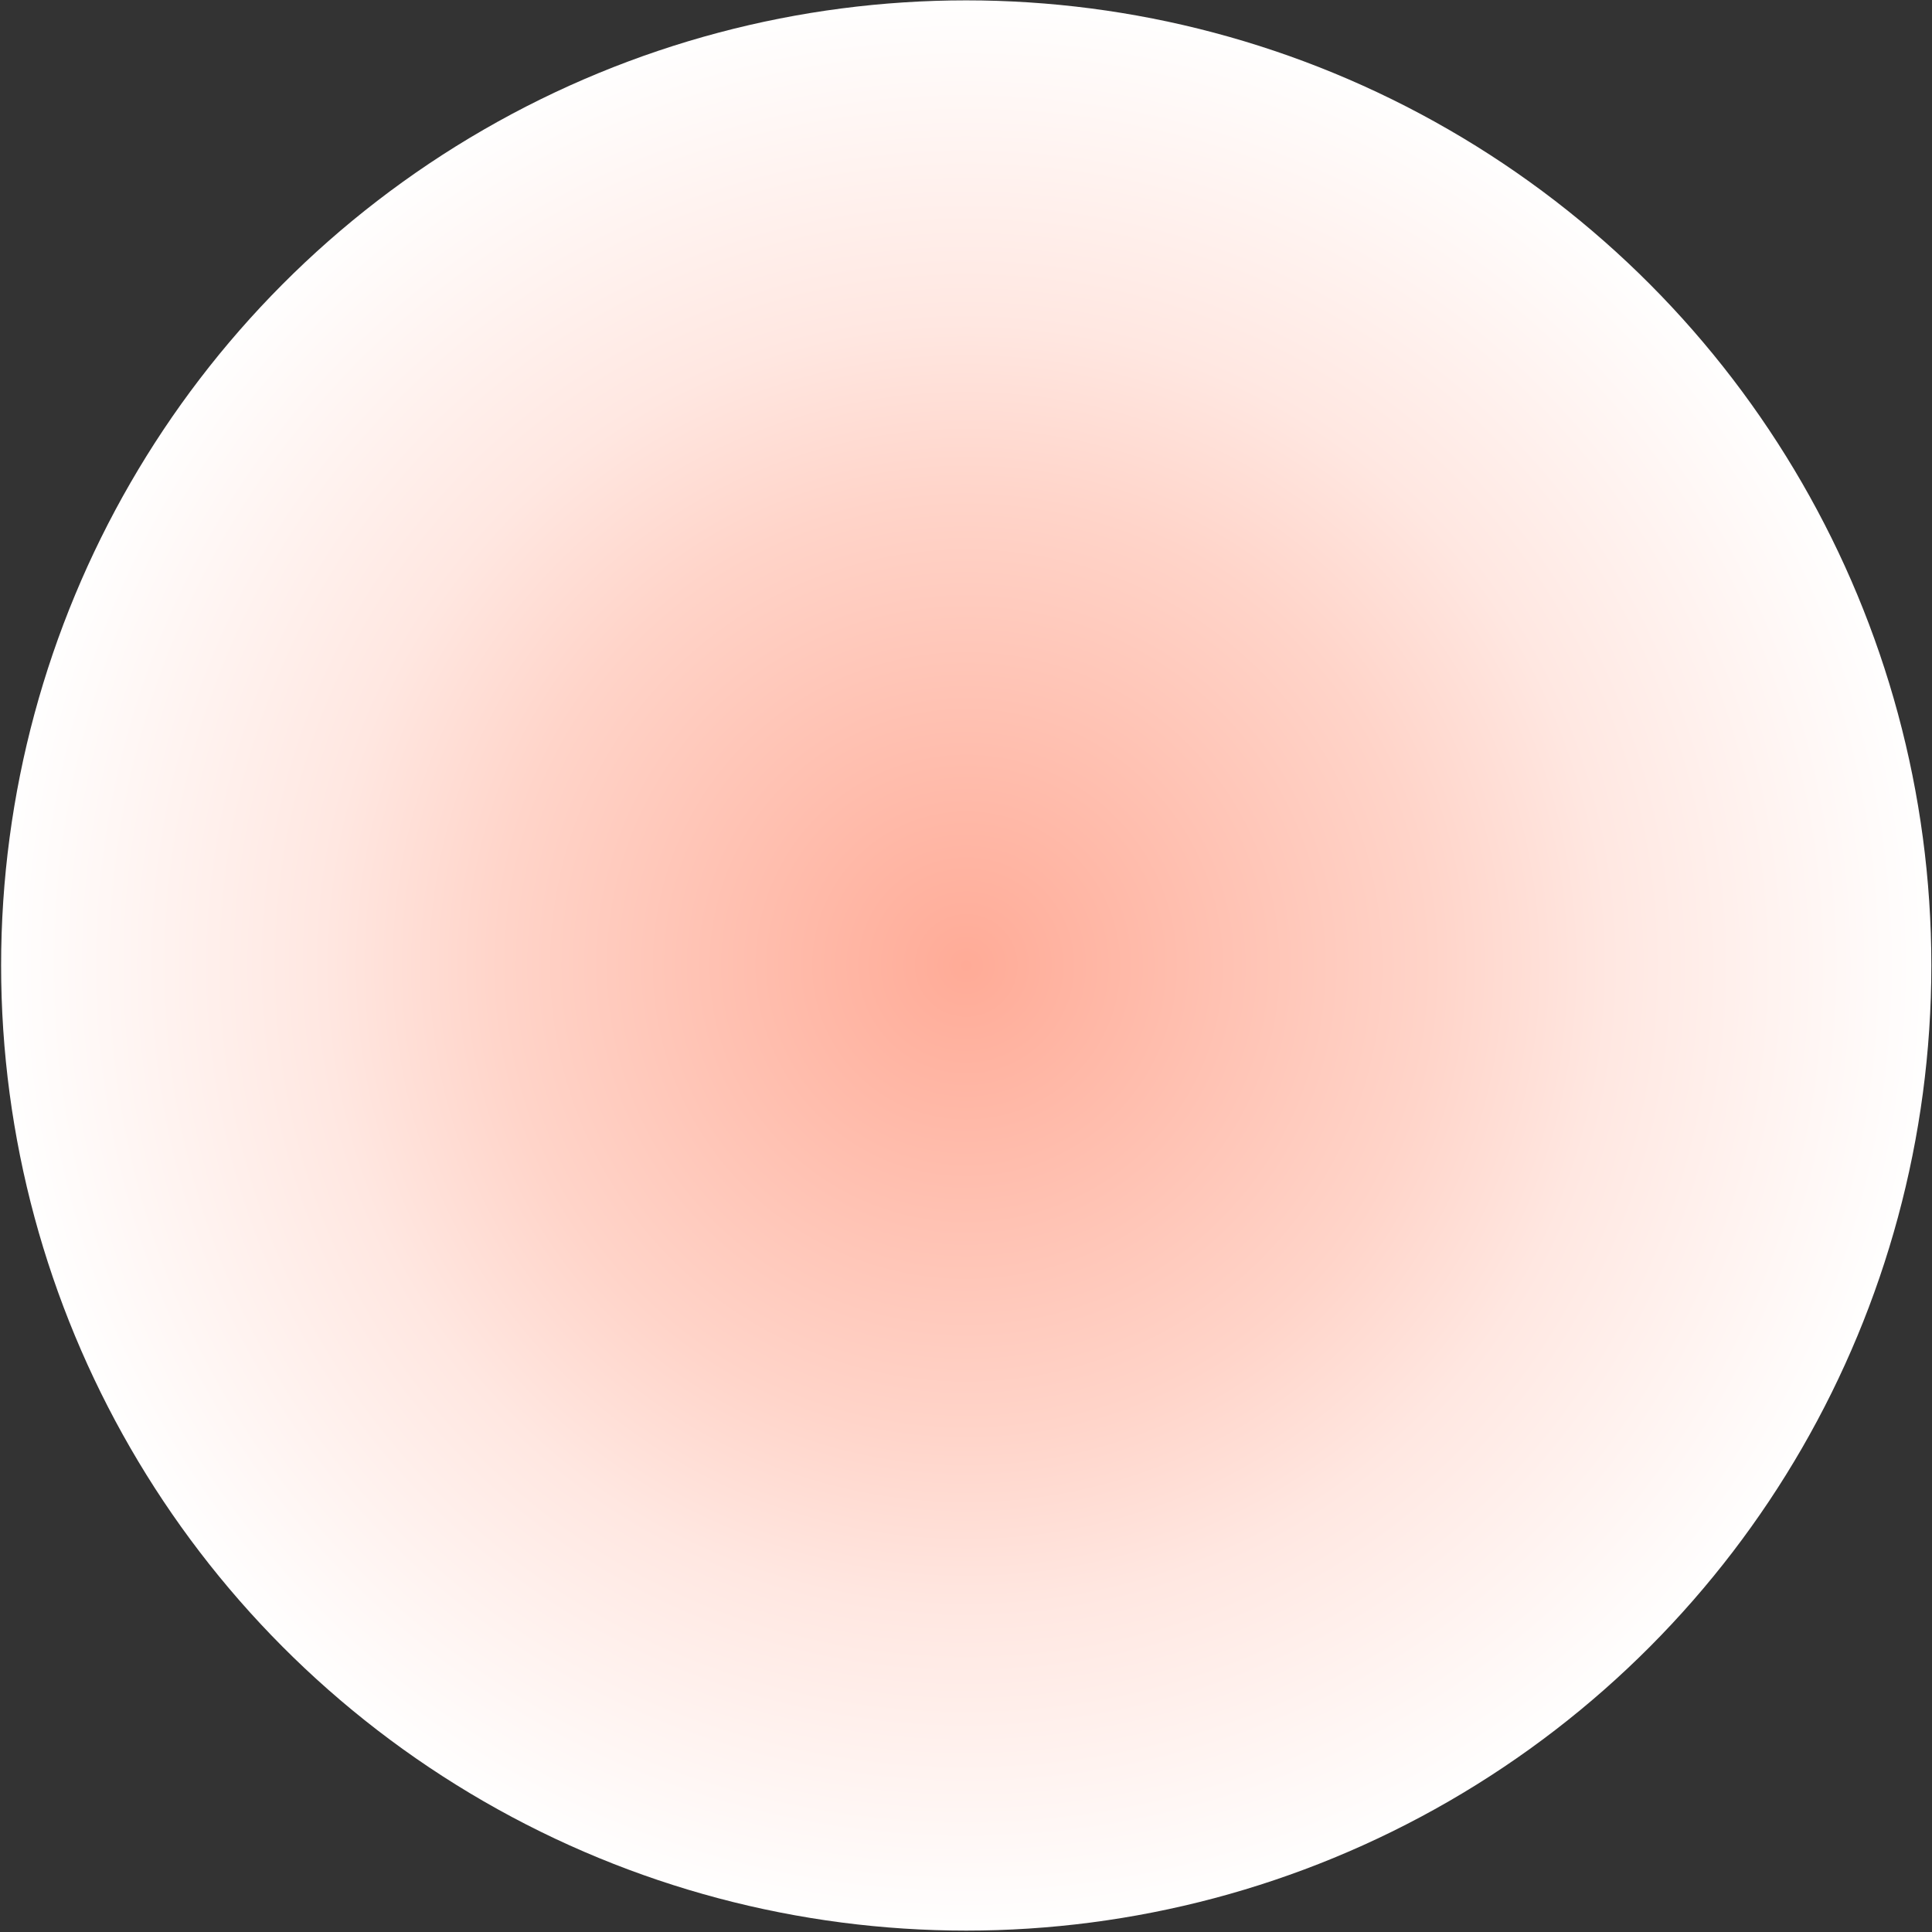 <svg width="948" height="948" viewBox="0 0 948 948" fill="none" xmlns="http://www.w3.org/2000/svg">
<rect x="0" y="0" width="948" height="948" fill="#333333" stroke="none"/>
<circle cx="474.112" cy="473.746" r="473.568" fill="url(#paint0_radial_44_2)"/>
<defs>
<radialGradient id="paint0_radial_44_2" cx="0" cy="0" r="1" gradientUnits="userSpaceOnUse" gradientTransform="translate(474.112 473.746) rotate(90) scale(473.568)">
<stop stop-color="#FFAB97"/>
<stop offset="0.48" stop-color="#FFD4C9"/>
<stop offset="0.66" stop-color="#FFE7E1"/>
<stop offset="1" stop-color="white"/>
</radialGradient>
</defs>
</svg>
